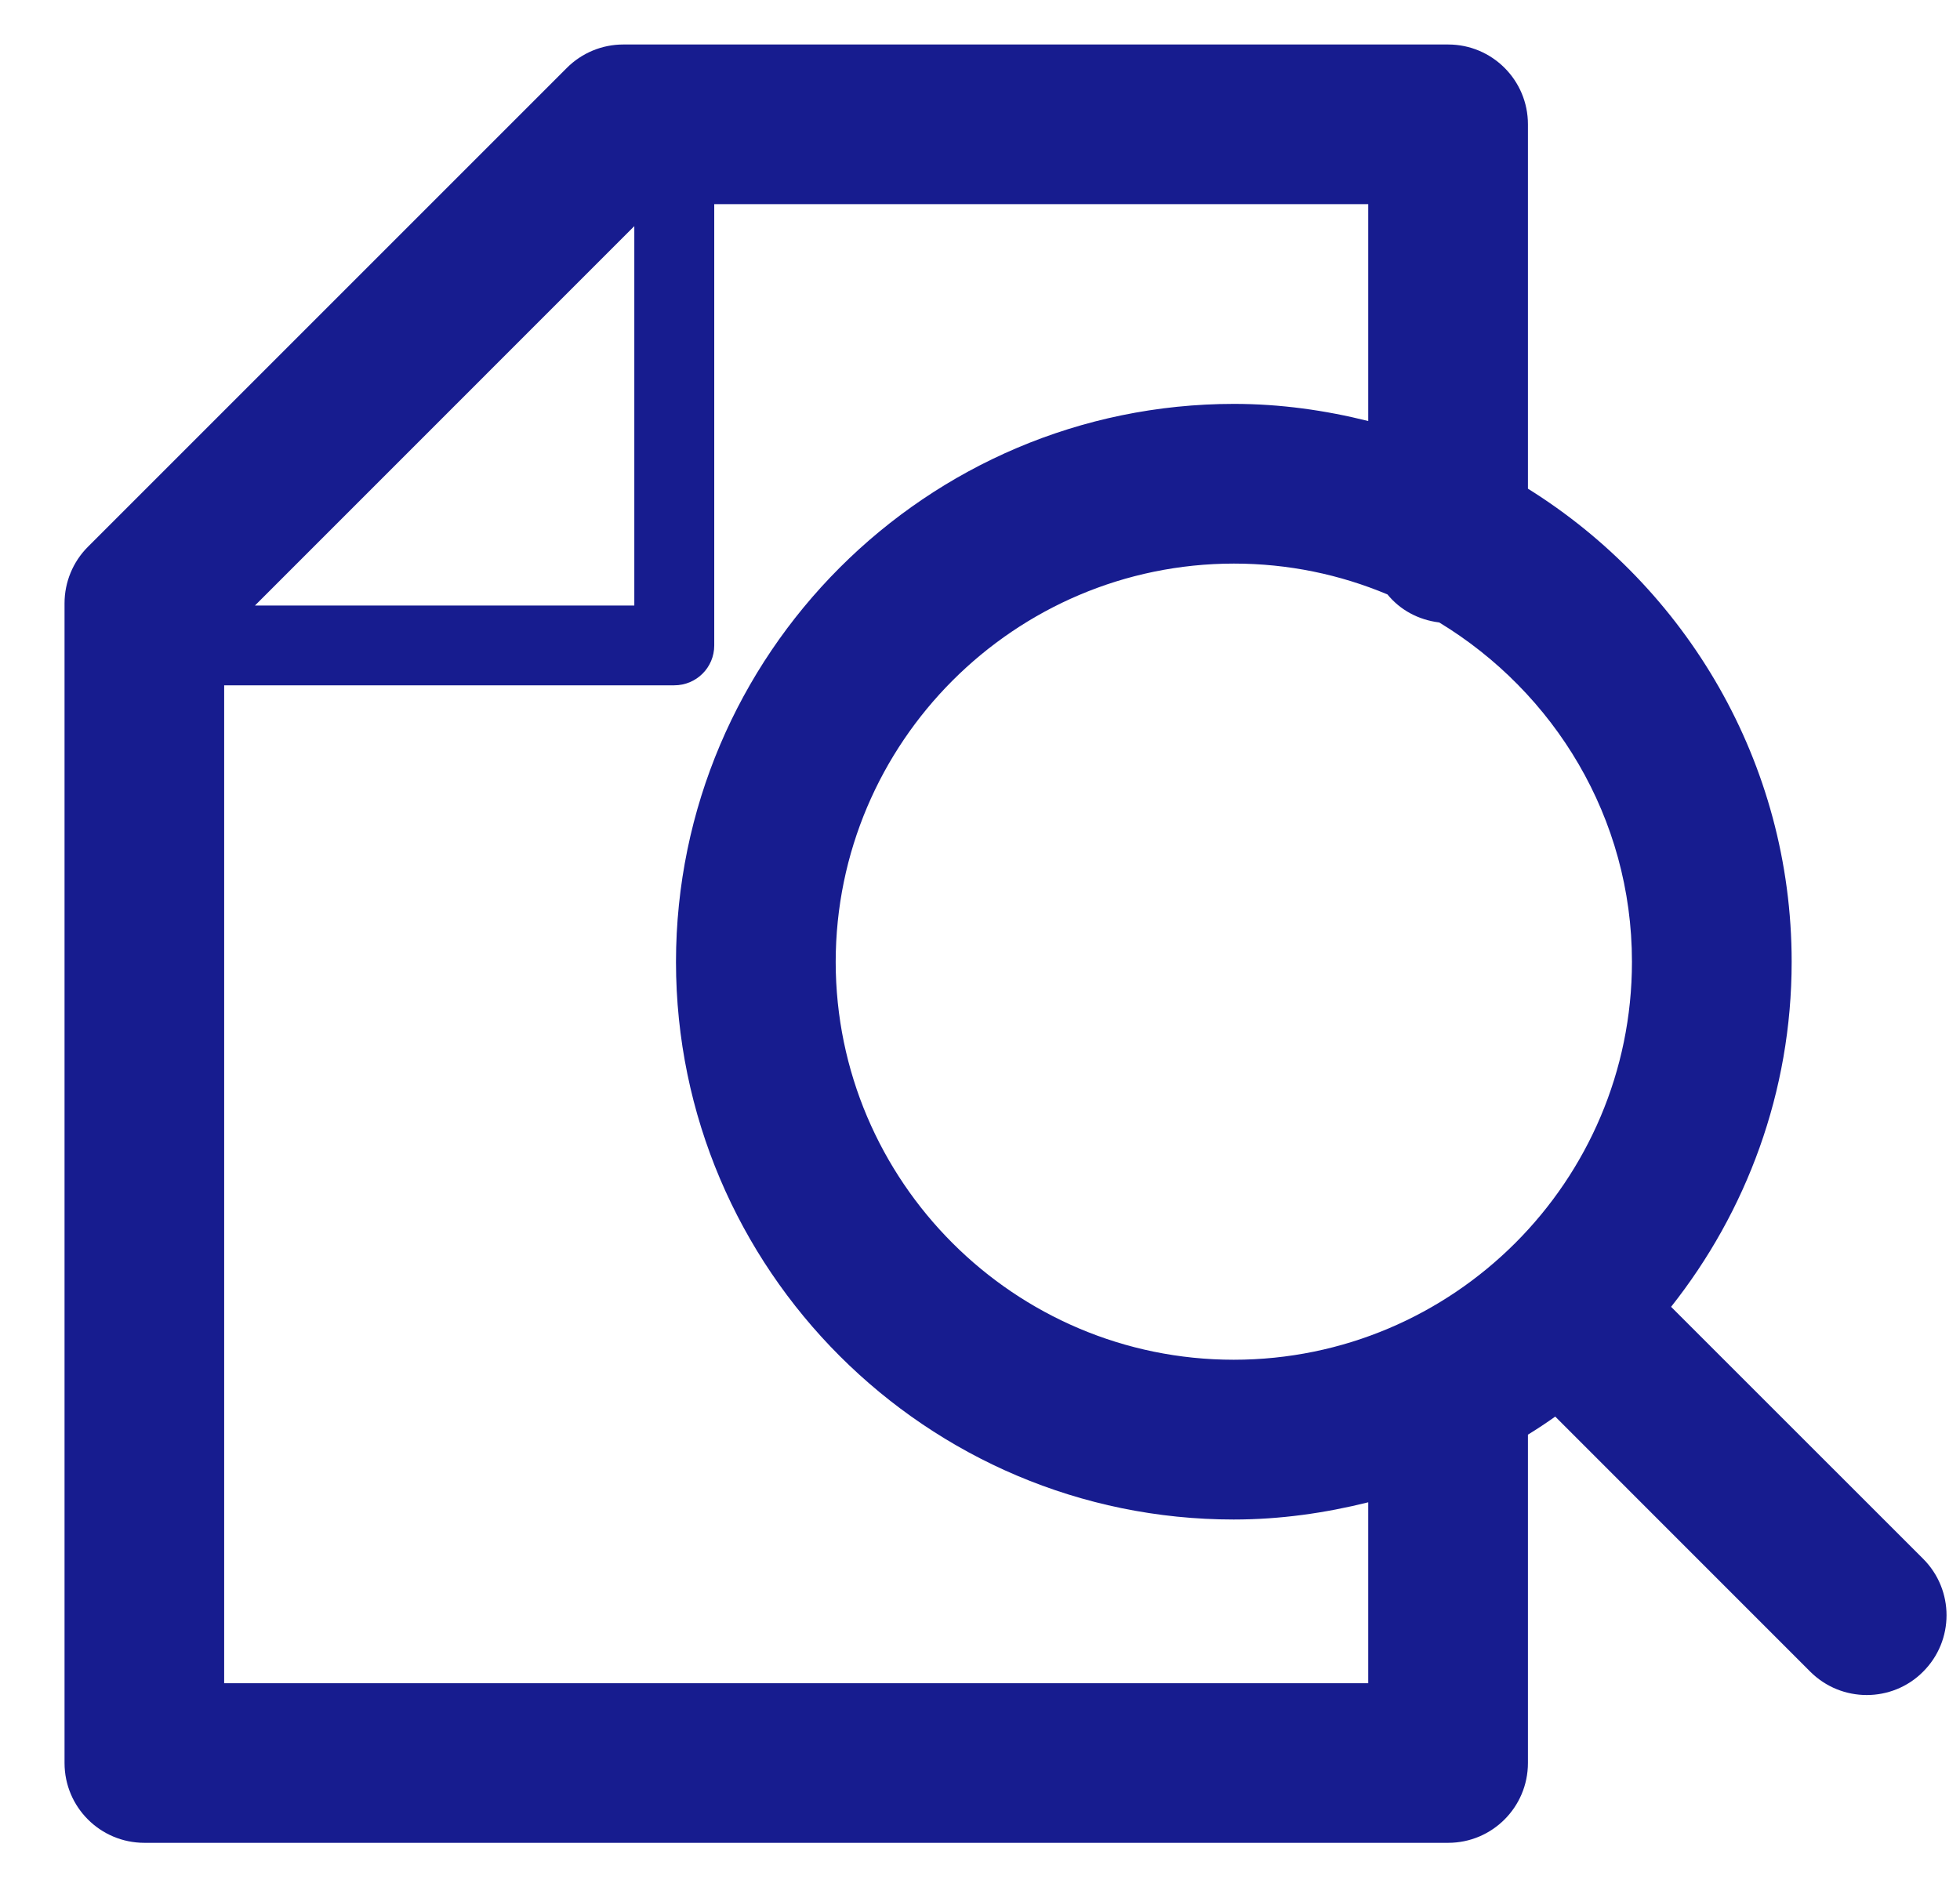 <?xml version="1.0" encoding="UTF-8"?>
<svg width="27px" height="26px" viewBox="0 0 27 26" version="1.1" xmlns="http://www.w3.org/2000/svg" xmlns:xlink="http://www.w3.org/1999/xlink">
    <!-- Generator: Sketch 51.2 (57519) - http://www.bohemiancoding.com/sketch -->
    <title>icon_grid_detail</title>
    <desc>Created with Sketch.</desc>
    <defs></defs>
    <g id="Symbols" stroke="none" stroke-width="1" fill="none" fill-rule="evenodd">
        <g id="icon_grid_detail" fill="#171C8F">
            <path d="M18.848,23.188 L3.088,23.188 L3.088,9.441 L9.288,9.441 C9.592,9.441 9.839,9.197 9.839,8.892 L9.839,2.812 L18.848,2.812 L18.848,5.8 C18.255,5.652 17.638,5.564 16.998,5.564 C12.762,5.566 9.315,9.016 9.312,13.252 C9.315,17.486 12.762,20.933 16.995,20.933 C17.636,20.933 18.254,20.844 18.848,20.696 L18.848,23.188 Z M8.738,3.115 L8.738,8.342 L3.512,8.342 L8.738,3.115 Z M22.481,13.25 C22.481,16.274 20.021,18.732 16.995,18.732 C13.974,18.732 11.515,16.274 11.512,13.252 C11.515,10.228 13.975,7.766 16.998,7.764 C17.747,7.764 18.46,7.915 19.113,8.189 C19.288,8.403 19.537,8.539 19.826,8.575 C21.409,9.536 22.481,11.264 22.481,13.25 Z M26.492,21.474 L23.02,18.003 C24.057,16.693 24.681,15.044 24.681,13.25 C24.681,10.501 23.224,8.09 21.048,6.732 L21.048,1.712 C21.048,1.105 20.556,0.613 19.949,0.613 L8.586,0.613 C8.294,0.613 8.015,0.729 7.809,0.935 L1.211,7.533 C1.005,7.739 0.889,8.019 0.889,8.311 L0.889,24.287 C0.889,24.895 1.381,25.387 1.989,25.387 L19.949,25.387 C20.556,25.387 21.048,24.895 21.048,24.287 L21.048,19.764 C21.175,19.686 21.301,19.603 21.424,19.515 L24.937,23.029 C25.153,23.244 25.433,23.351 25.716,23.351 C25.996,23.351 26.279,23.244 26.492,23.029 C26.922,22.6 26.922,21.904 26.492,21.474 Z" id="Fill-4"></path>
        </g>
    </g>
</svg>